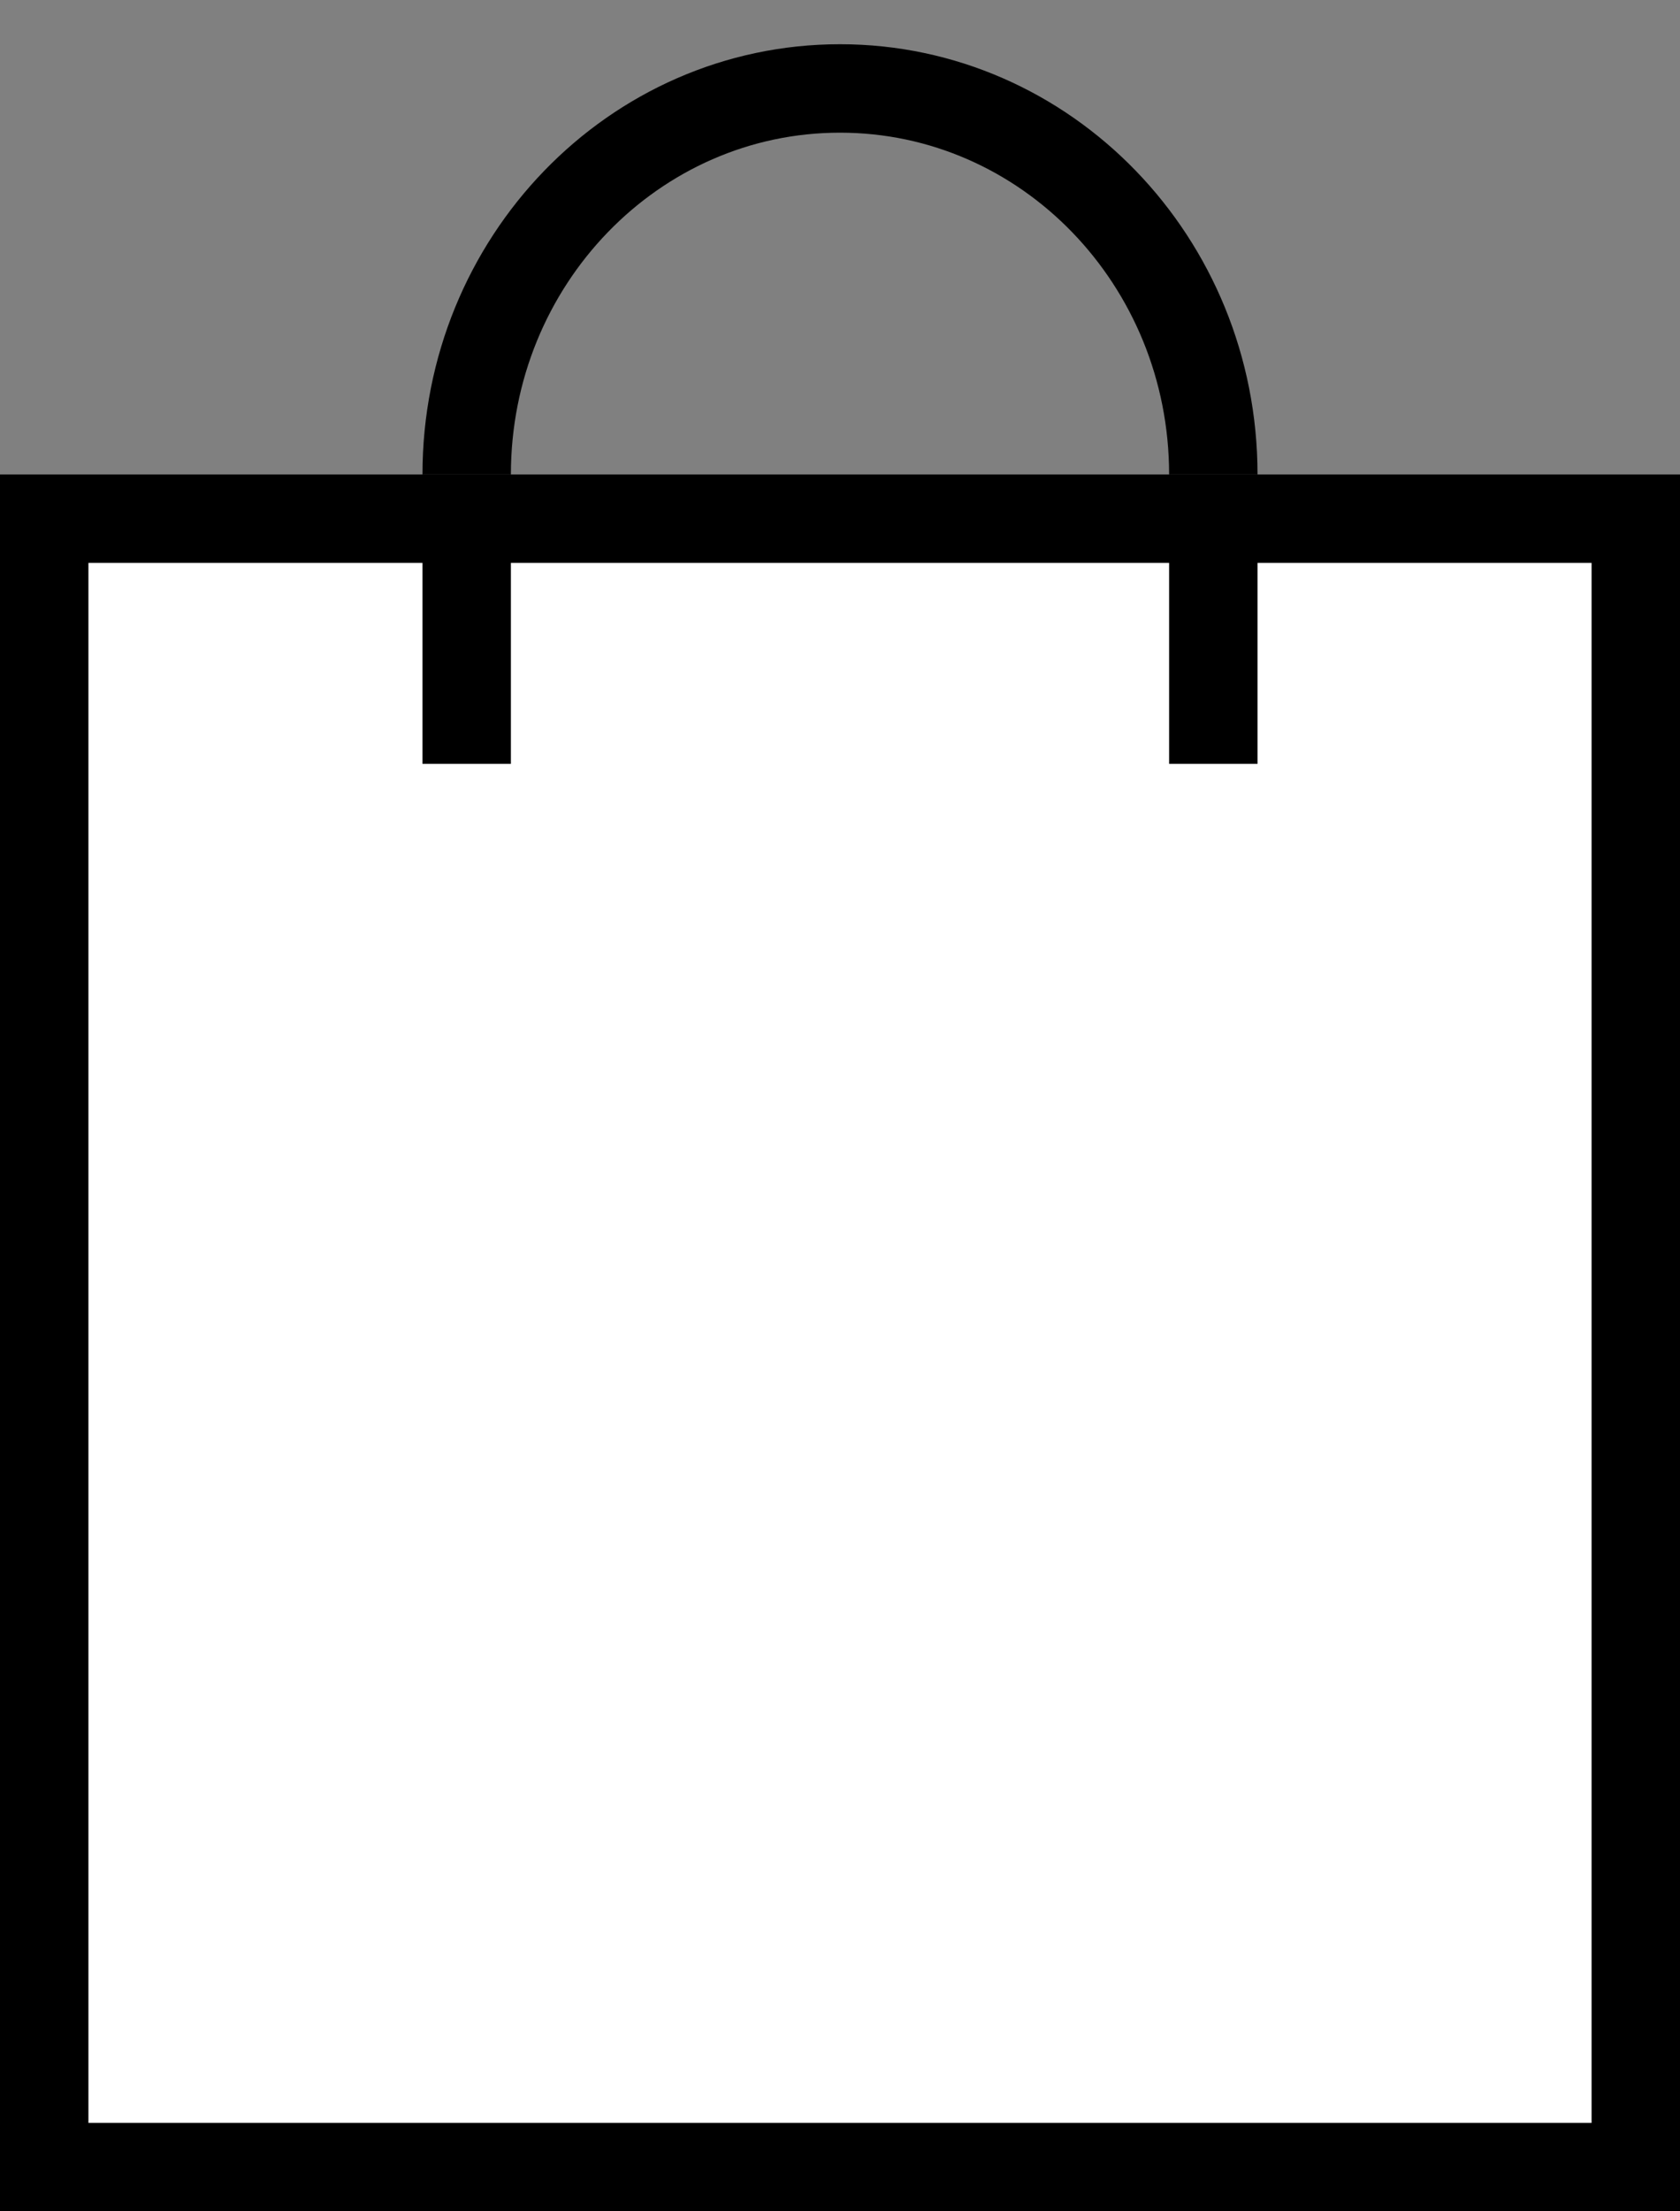 <svg width="19" height="25" viewBox="0 0 19 25" fill="none" xmlns="http://www.w3.org/2000/svg">
<rect x="0" y="0" width="19" height="25" fill="#808080" stroke="none"/>
<rect x="0.5" y="5.864" width="18" height="18.636" fill="white" stroke="black"/>
<path d="M13.722 5.364C13.722 2.954 11.832 1 9.5 1C7.168 1 5.278 2.954 5.278 5.364" stroke="black"/>
<path d="M5.278 5.364V8.636" stroke="black"/>
<path d="M13.722 5.364V8.636" stroke="black"/>
</svg>
